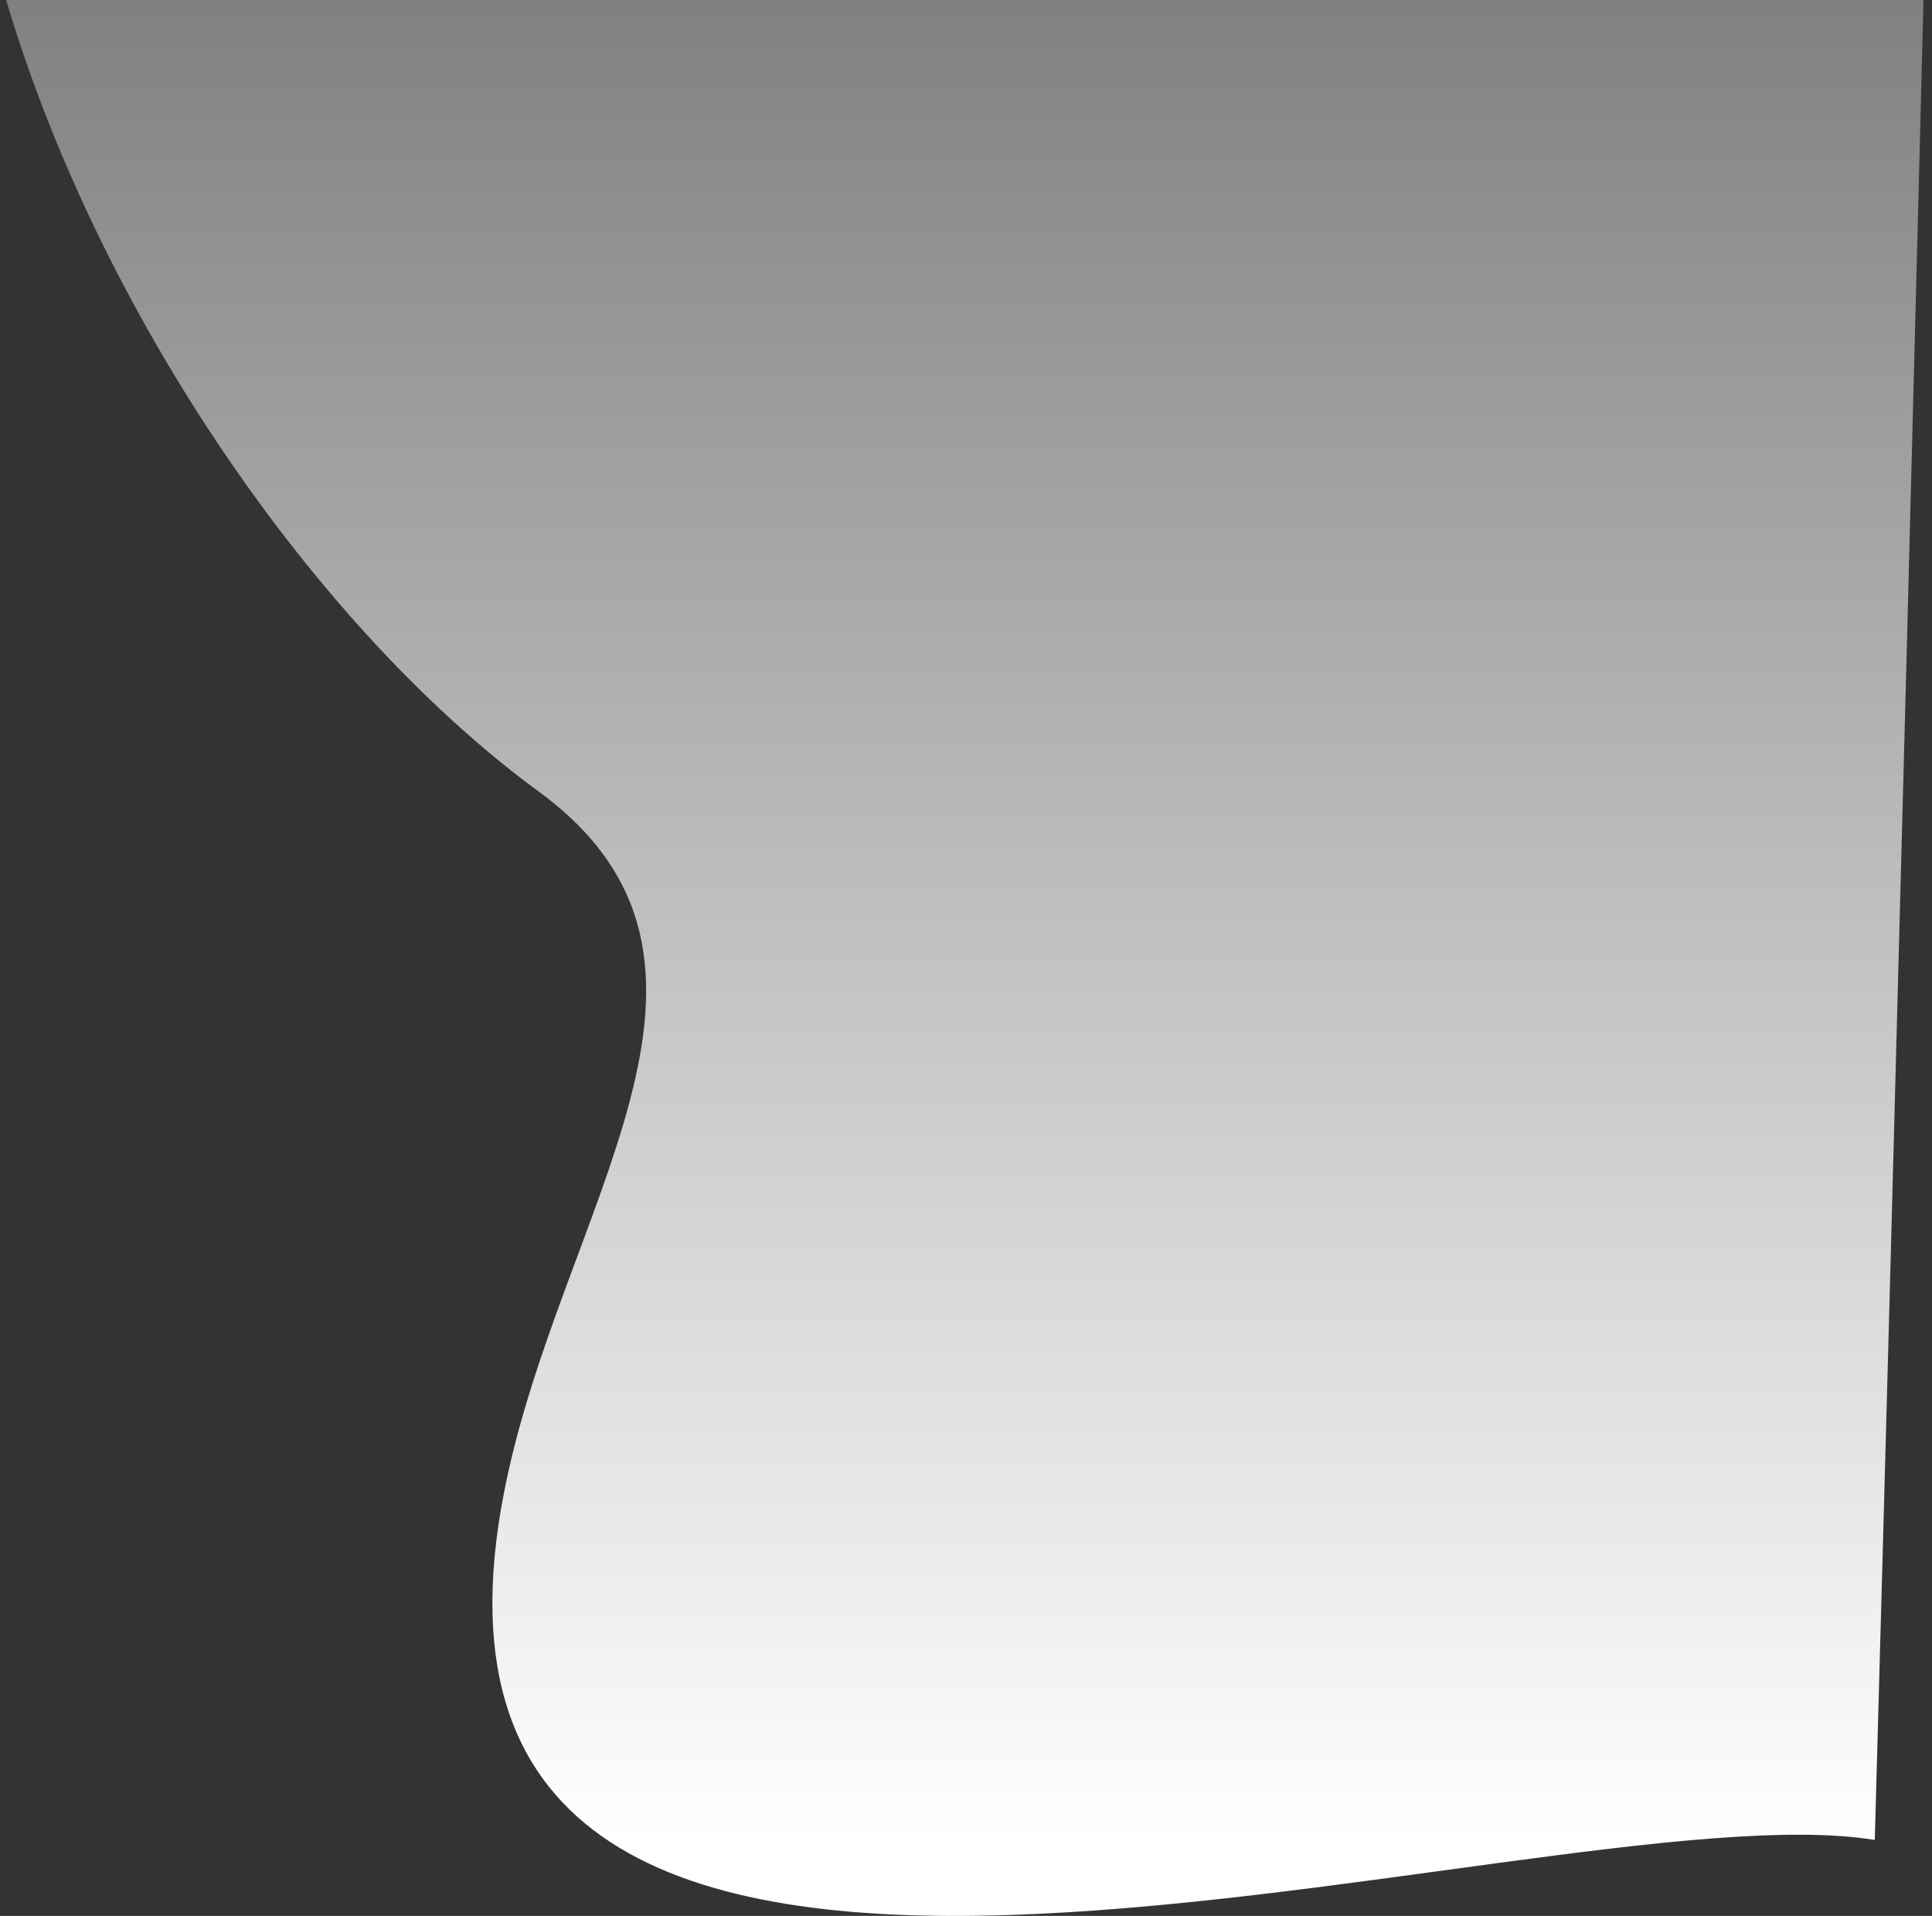 <svg width="829" height="822" viewBox="0 0 829 822" fill="none" xmlns="http://www.w3.org/2000/svg">
<rect x="0" y="0" width="829" height="822" fill="#333333" stroke="none"/>
<path d="M216.34 639.947C240.08 518.984 331.618 413.184 231.166 339.617C130.713 266.05 31.842 119.647 -3.944 -24.124C58.965 -81.503 75.408 -52.807 69.725 -81.503C64.043 -110.199 828.056 -106.883 828.056 -106.883C823.846 61.377 813.23 476.199 804.444 789.407C657.572 765.38 155.649 949.181 216.34 639.947Z" fill="url(#paint0_linear)"/>
<defs>
<linearGradient id="paint0_linear" x1="427.746" y1="-106.883" x2="427.746" y2="789.407" gradientUnits="userSpaceOnUse">
<stop stop-color="#6F6F6F"/>
<stop offset="1" stop-color="white"/>
</linearGradient>
</defs>
</svg>
